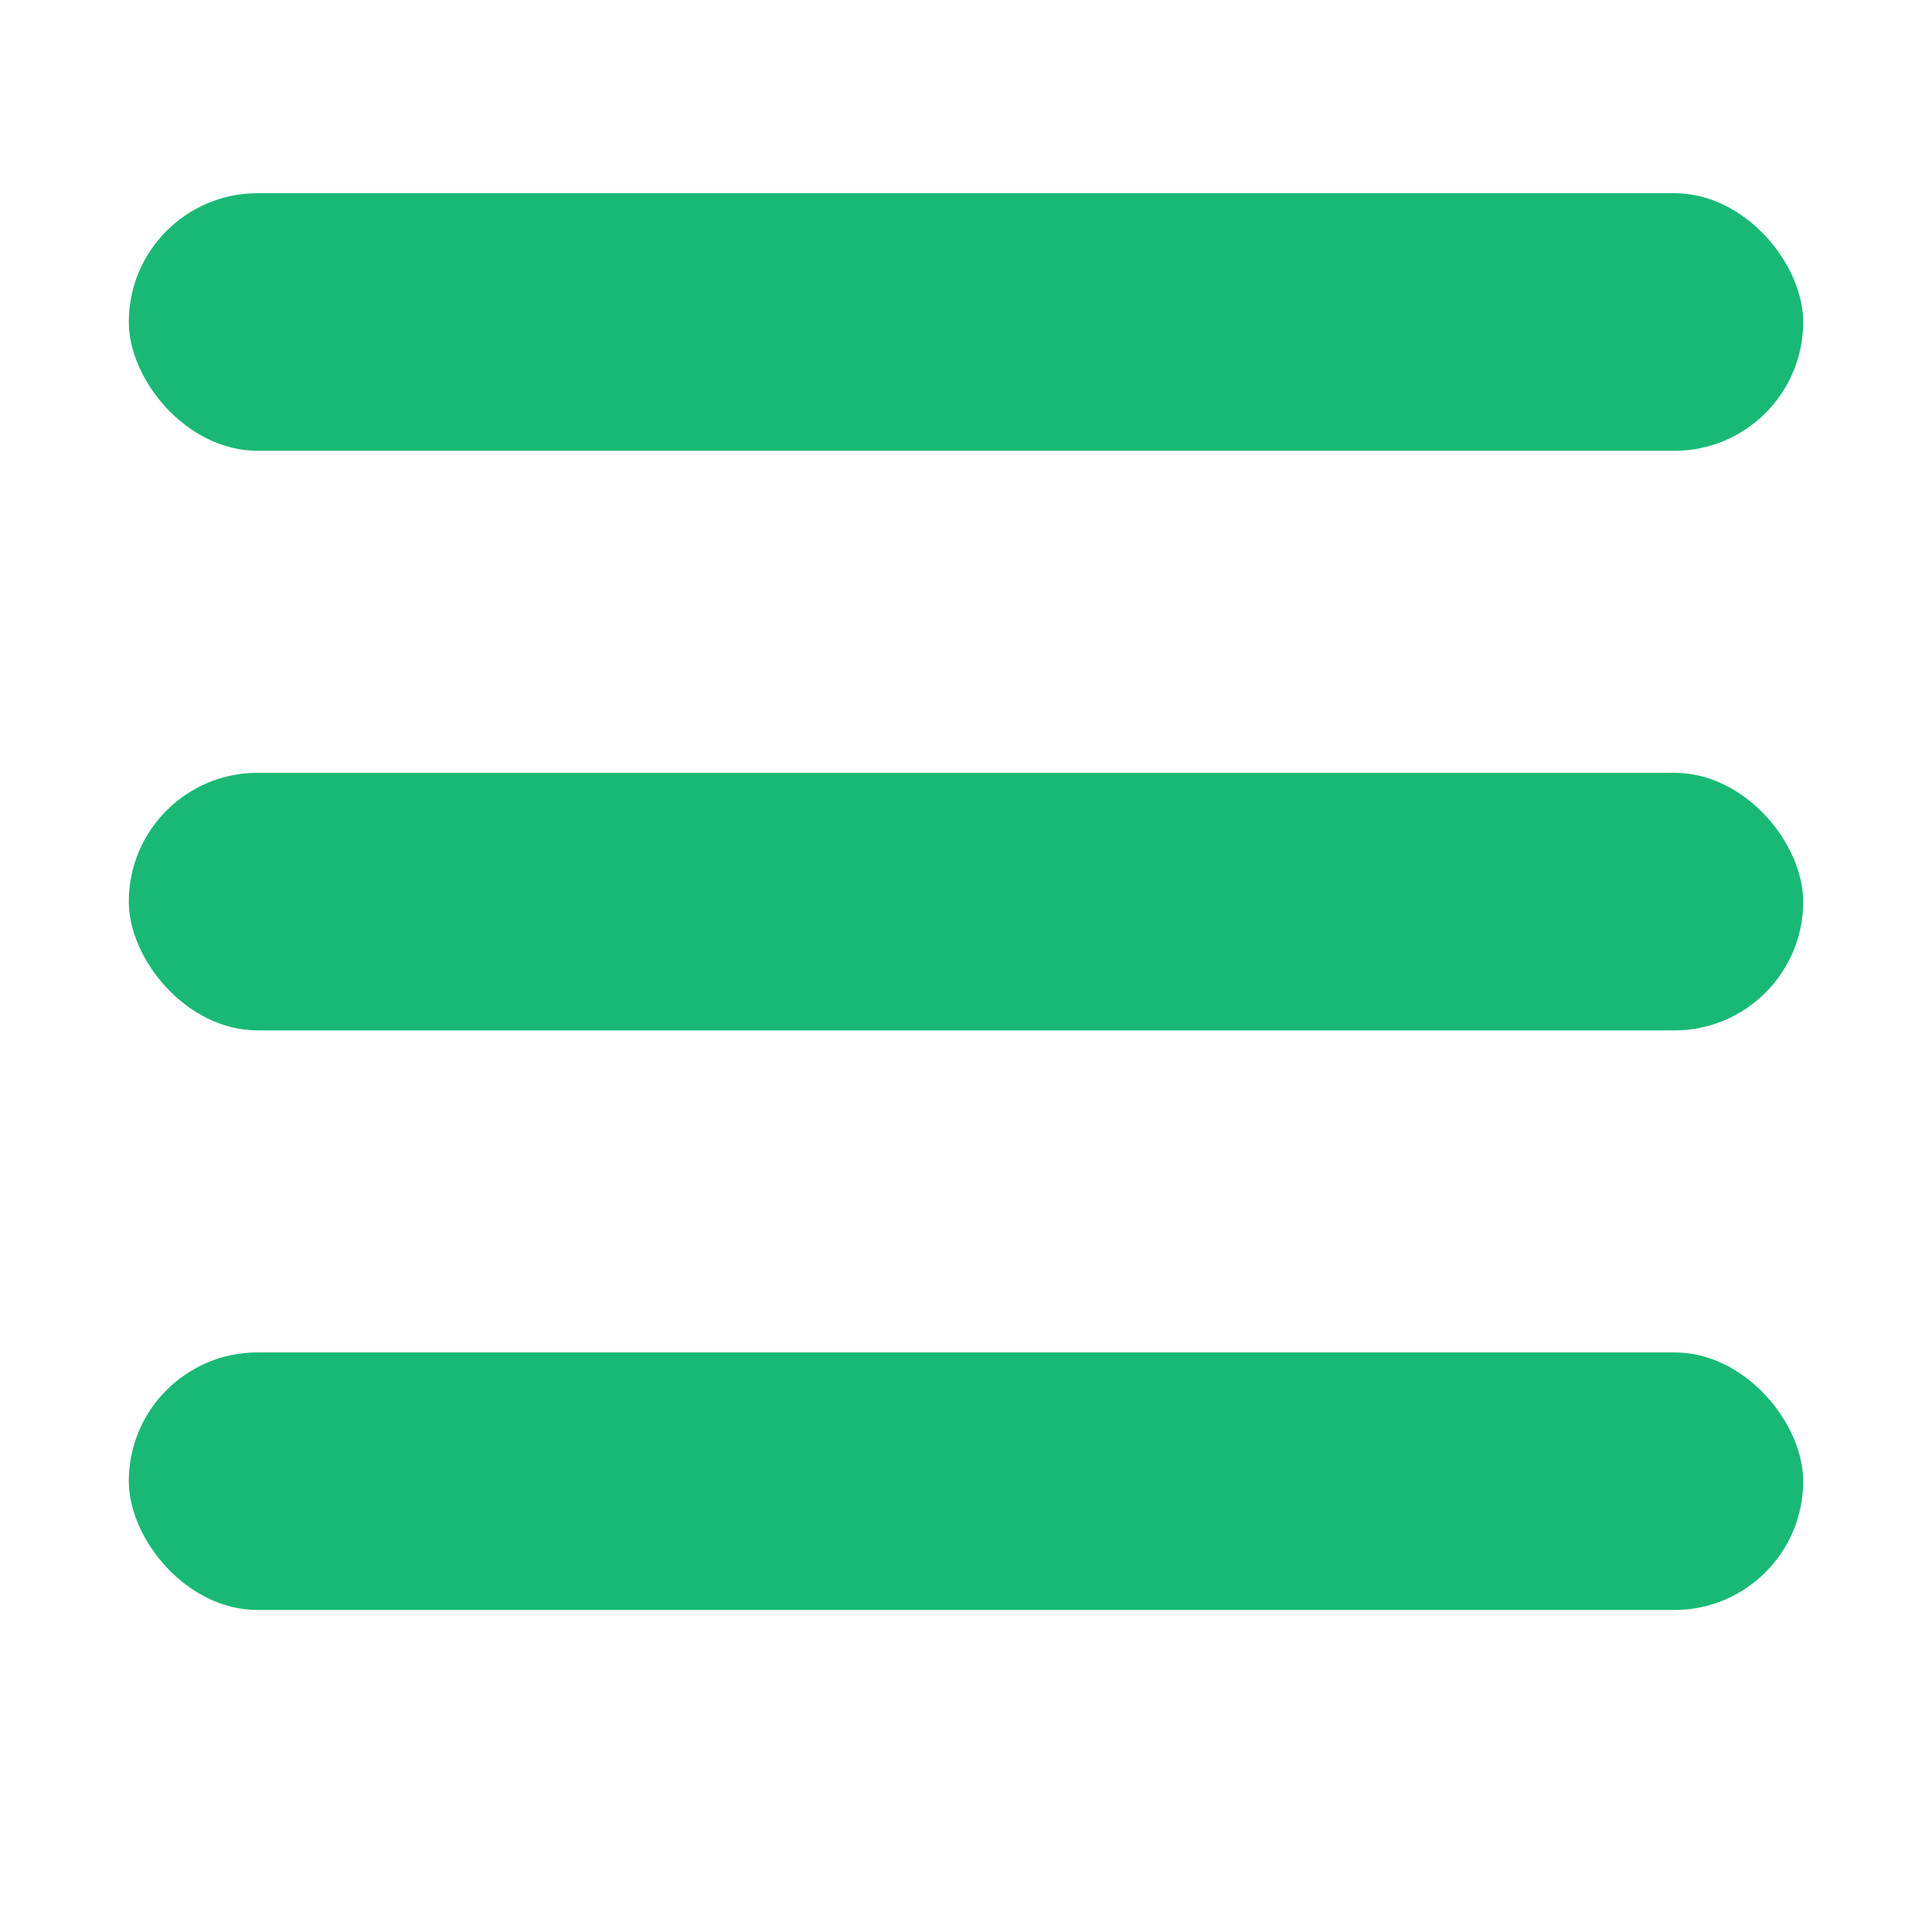 <svg width="30" height="30" xmlns="http://www.w3.org/2000/svg">
    <rect x="2" y="3" rx="2" ry="2" width="26" height="4" style="fill:#00B266; opacity:0.9"/>
    <rect x="2" y="12" rx="2" ry="2" width="26" height="4"  style="fill:#00B266; opacity:0.9"/>
    <rect x="2" y="21" rx="2" ry="2" width="26" height="4" style="fill:#00B266; opacity:0.9"/>
</svg>